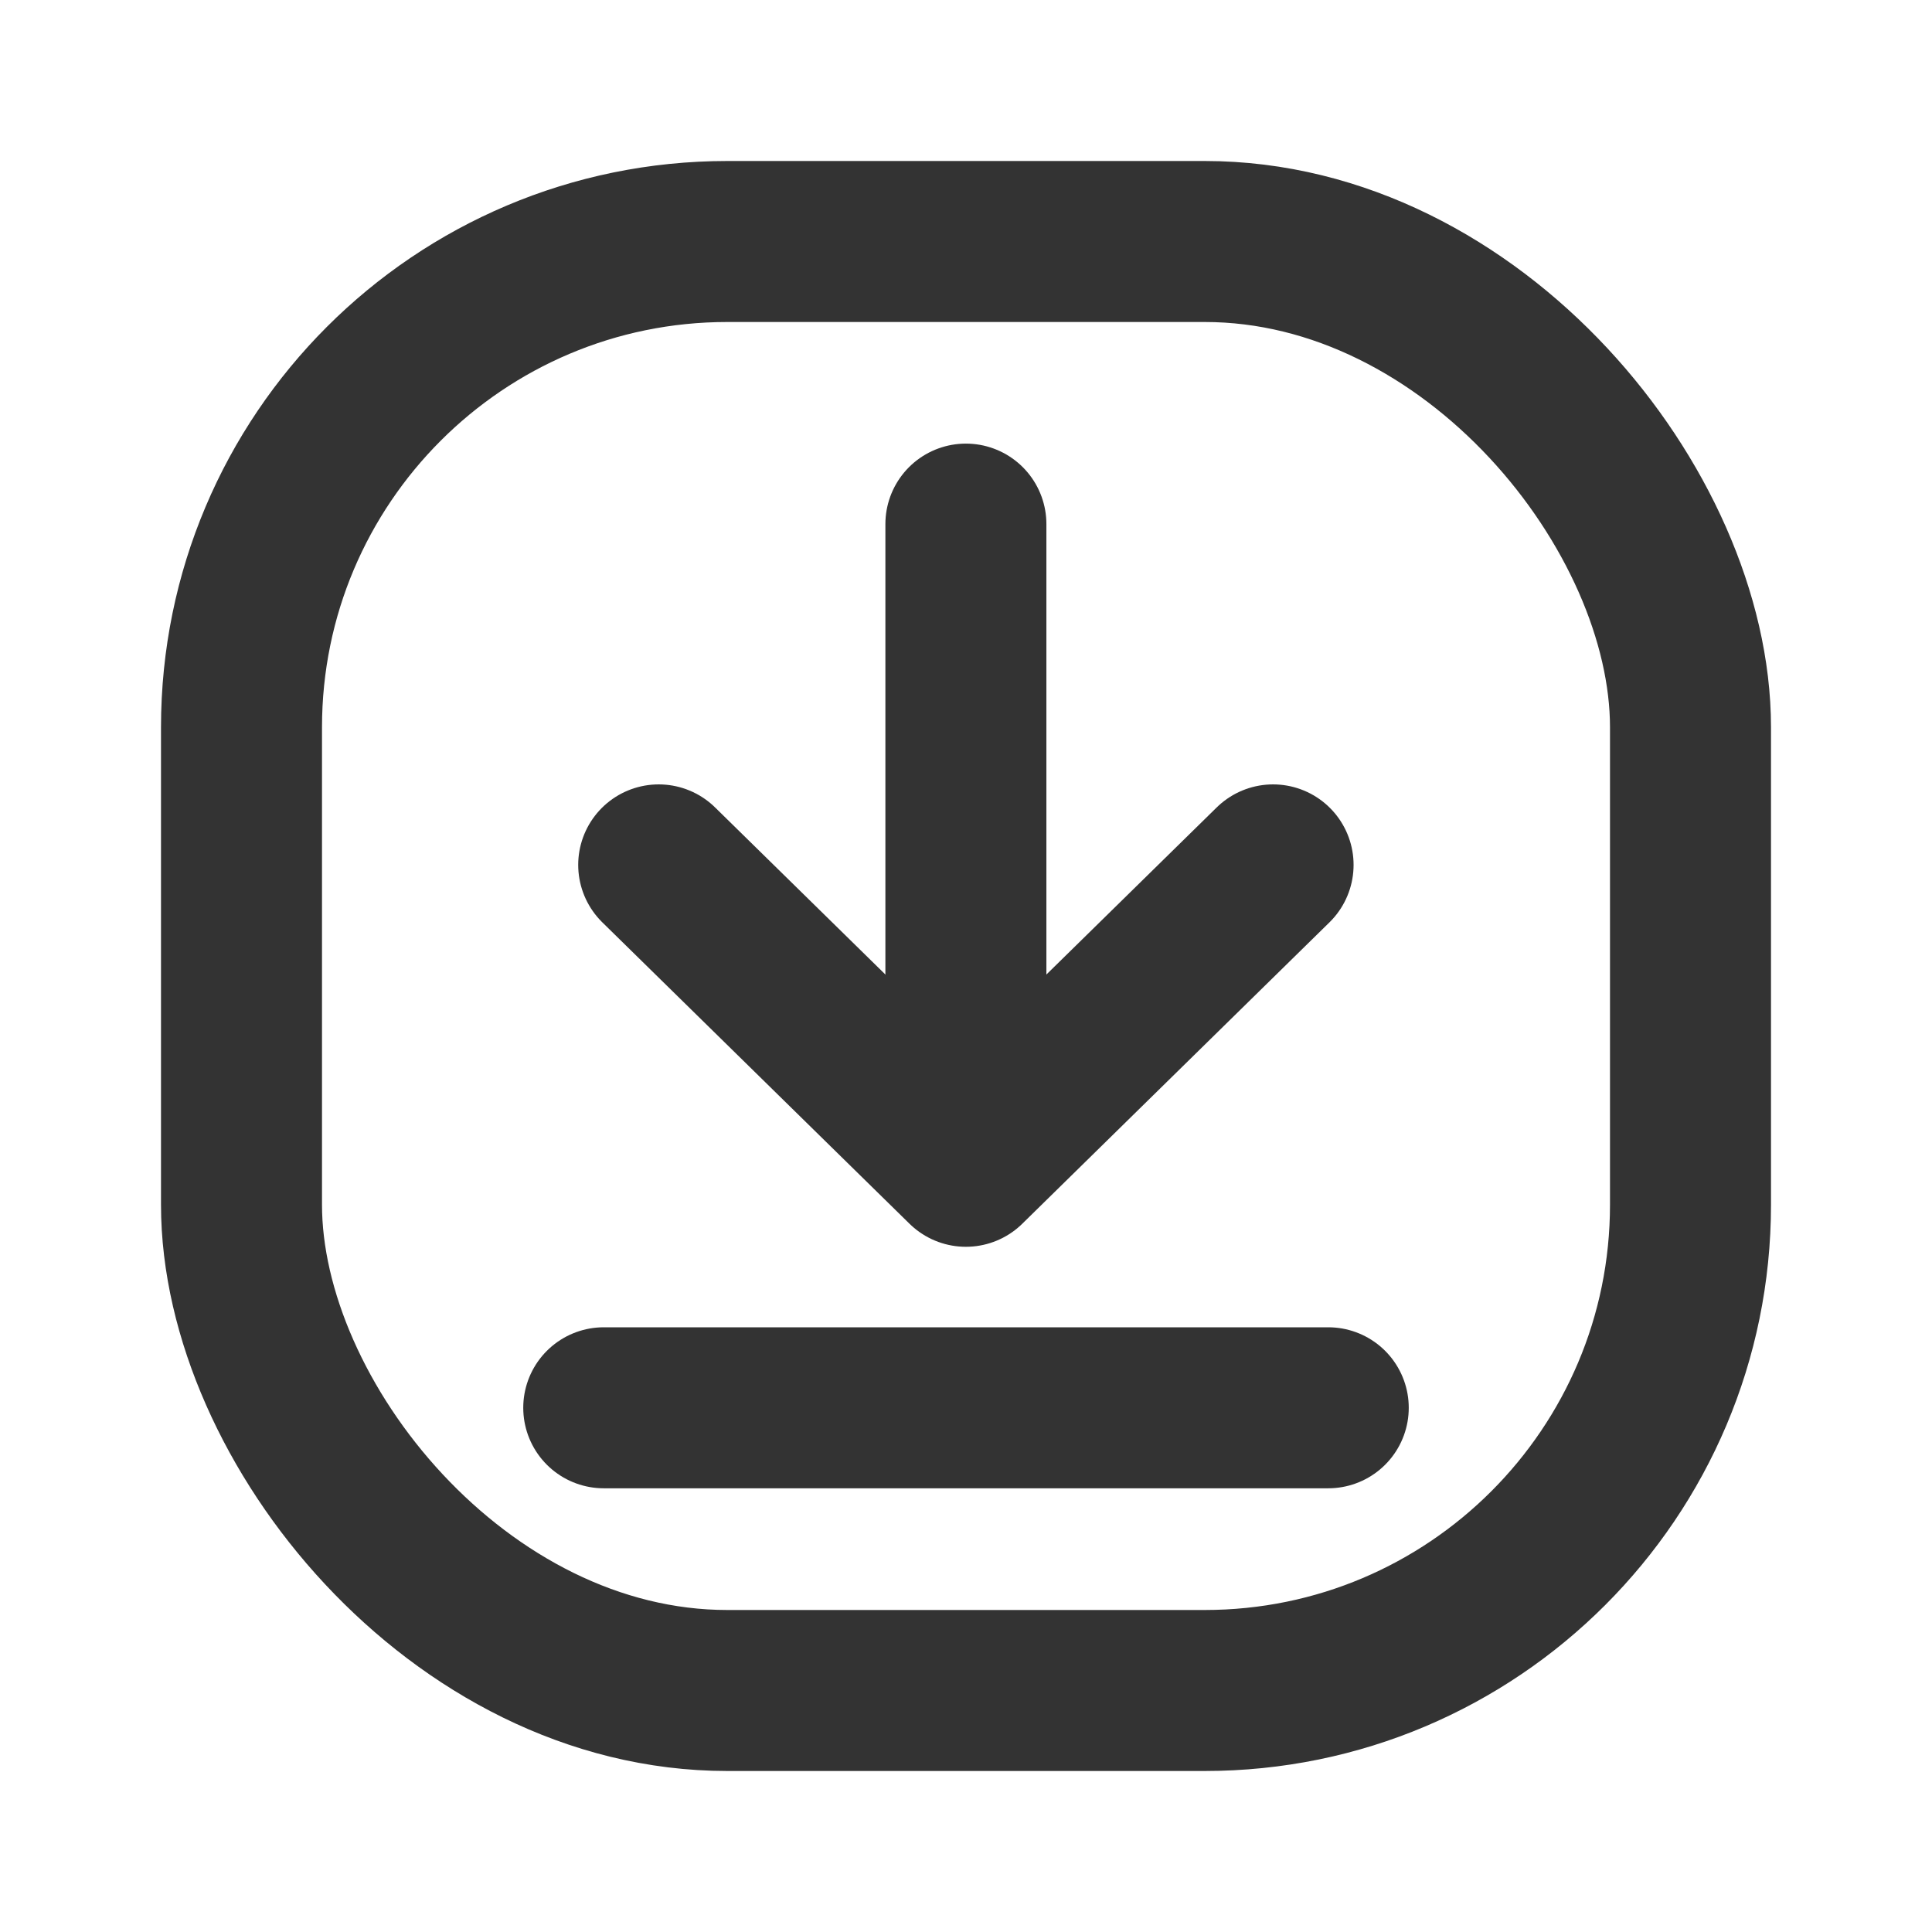 <svg width="18" height="18" viewBox="0 0 18 18" fill="none" xmlns="http://www.w3.org/2000/svg">
<g clip-path="url(#clip0_0_31392)">
<rect x="2.25" y="2.25" width="13.5" height="13.5" rx="4.526" stroke="#333333" stroke-width="1.5"/>
<path d="M11.861 8.058L8.999 10.866L6.137 8.058" stroke="#333333" stroke-width="1.5" stroke-linecap="round" stroke-linejoin="round"/>
<path d="M8.999 10.646L8.999 4.883" stroke="#333333" stroke-width="1.5" stroke-linecap="round"/>
<path d="M12.375 13.116L5.625 13.116" stroke="#333333" stroke-width="1.5" stroke-linecap="round"/>
</g>
<defs>
<clipPath id="clip0_0_31392">
<rect width="18" height="18" fill="white"/>
</clipPath>
</defs>
</svg>
